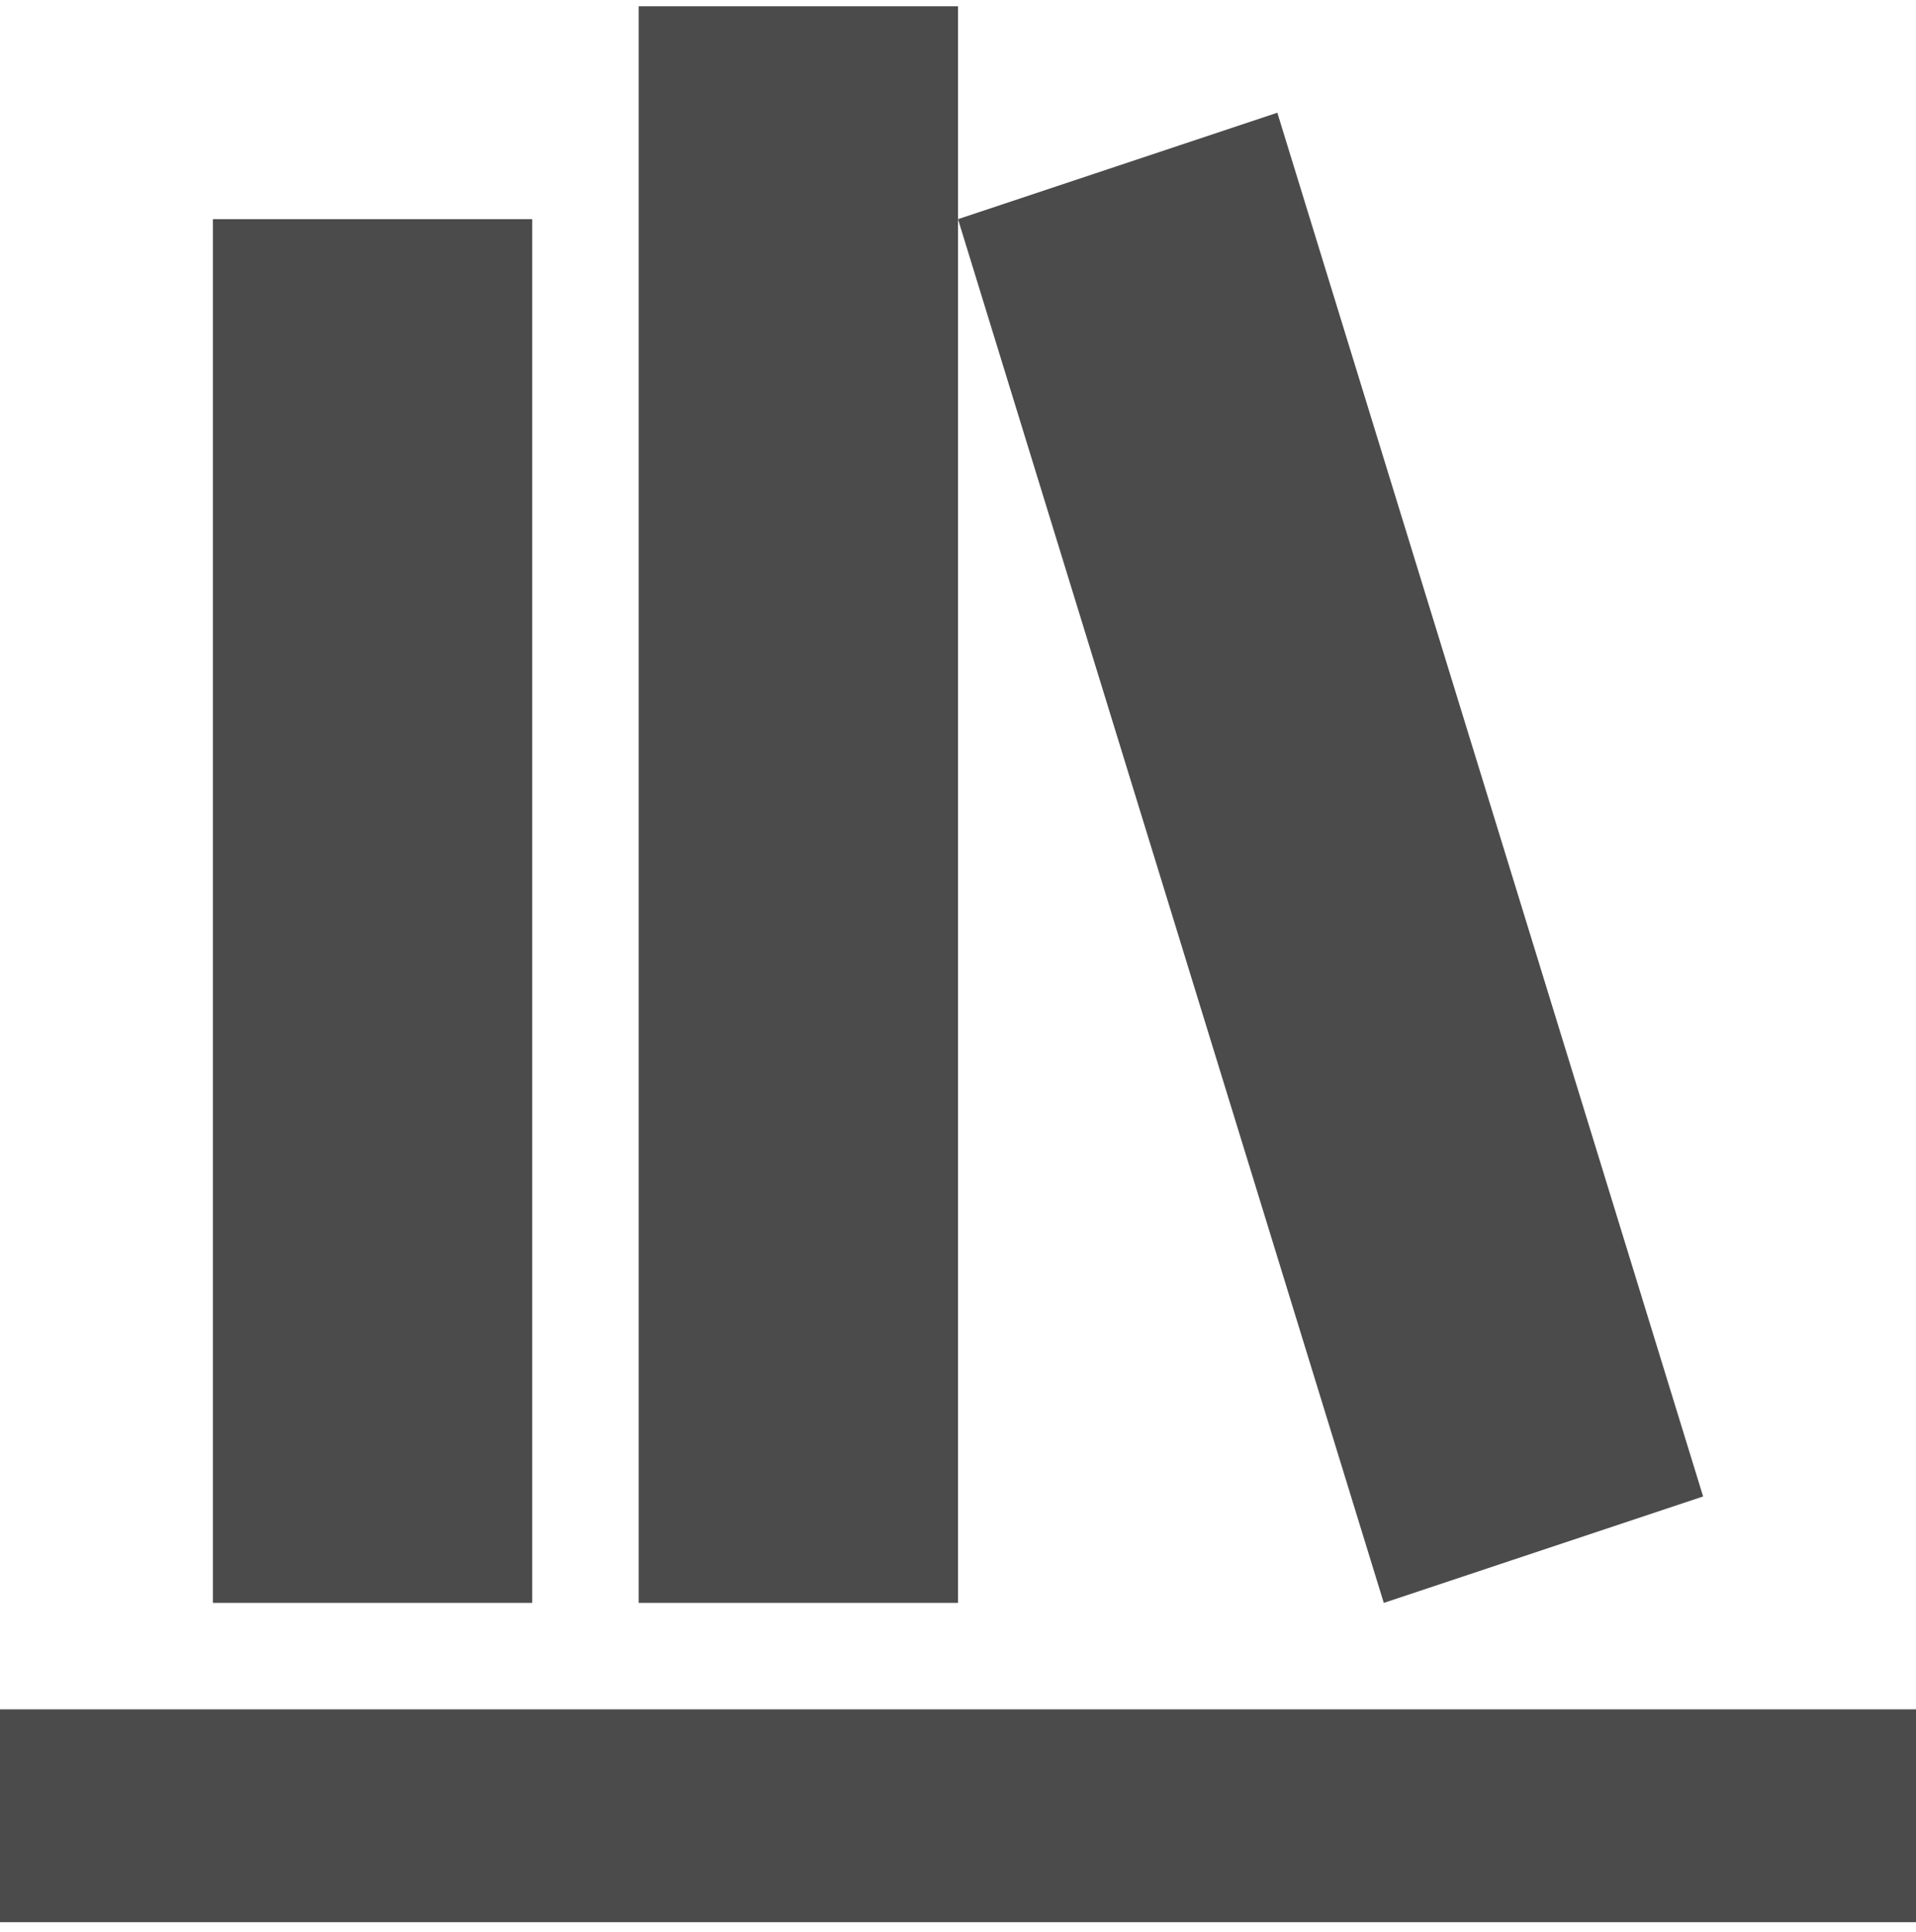 <svg width="120" height="121" viewBox="0 0 120 121" fill="none" xmlns="http://www.w3.org/2000/svg">
<path d="M40 0.395V100.395H60V0.395H40ZM60 13.728L86.667 100.395L106.667 93.728L80 7.061L60 13.728ZM13.333 13.728V100.395H33.333V13.728H13.333ZM0 107.061V120.395H120V107.061H0Z" fill="#4B4B4B"/>
</svg>

